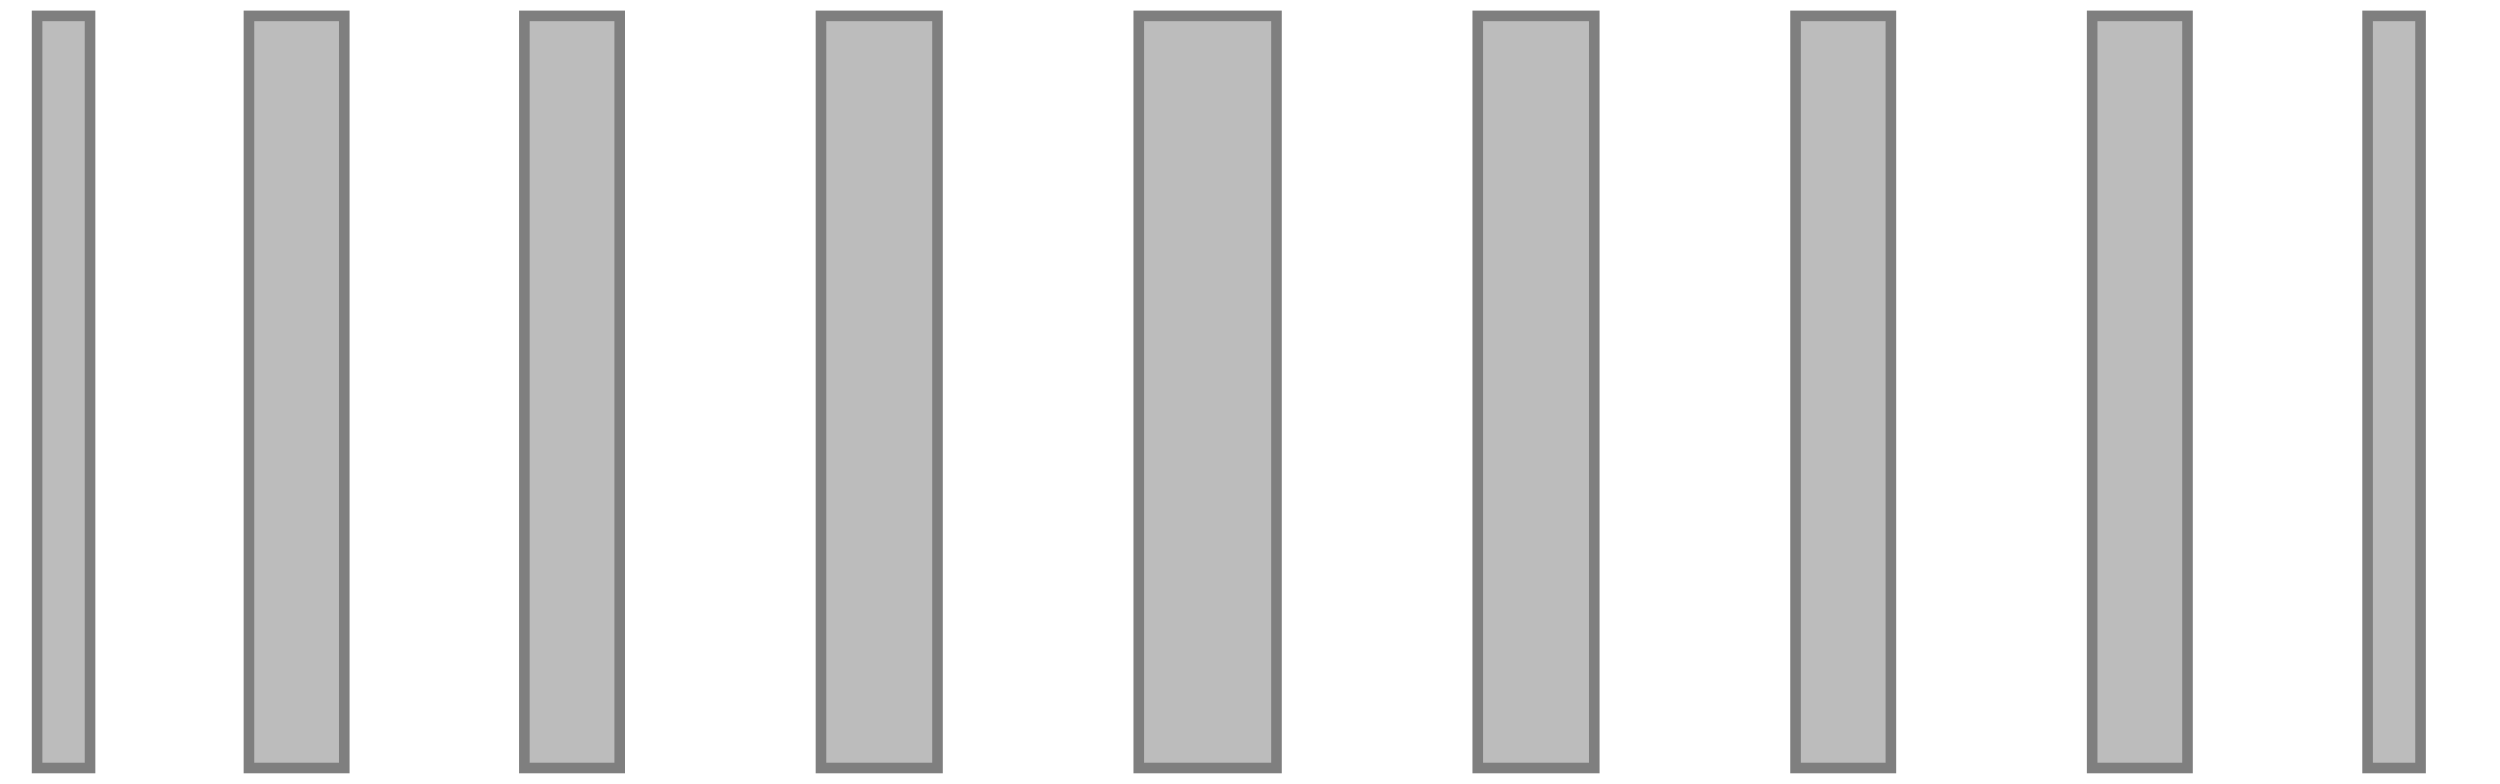 <svg width="118" height="37" xmlns="http://www.w3.org/2000/svg"><g fill="#BCBCBC" fill-rule="nonzero" stroke="#7F7F7F" stroke-width=".5"><path d="M11.75.75h4.5v35.5h-4.5zM98.75.75h4.5v35.5h-4.5zM1.75.75h2.5v35.5h-2.5zM111.75.75h2.5v35.5h-2.5zM24.75.75h4.5v35.5h-4.5zM84.75.75h4.5v35.5h-4.5zM38.75.75h5.5v35.5h-5.5zM69.75.75h5.5v35.5h-5.5zM53.75.75h6.5v35.5h-6.5z"/></g></svg>